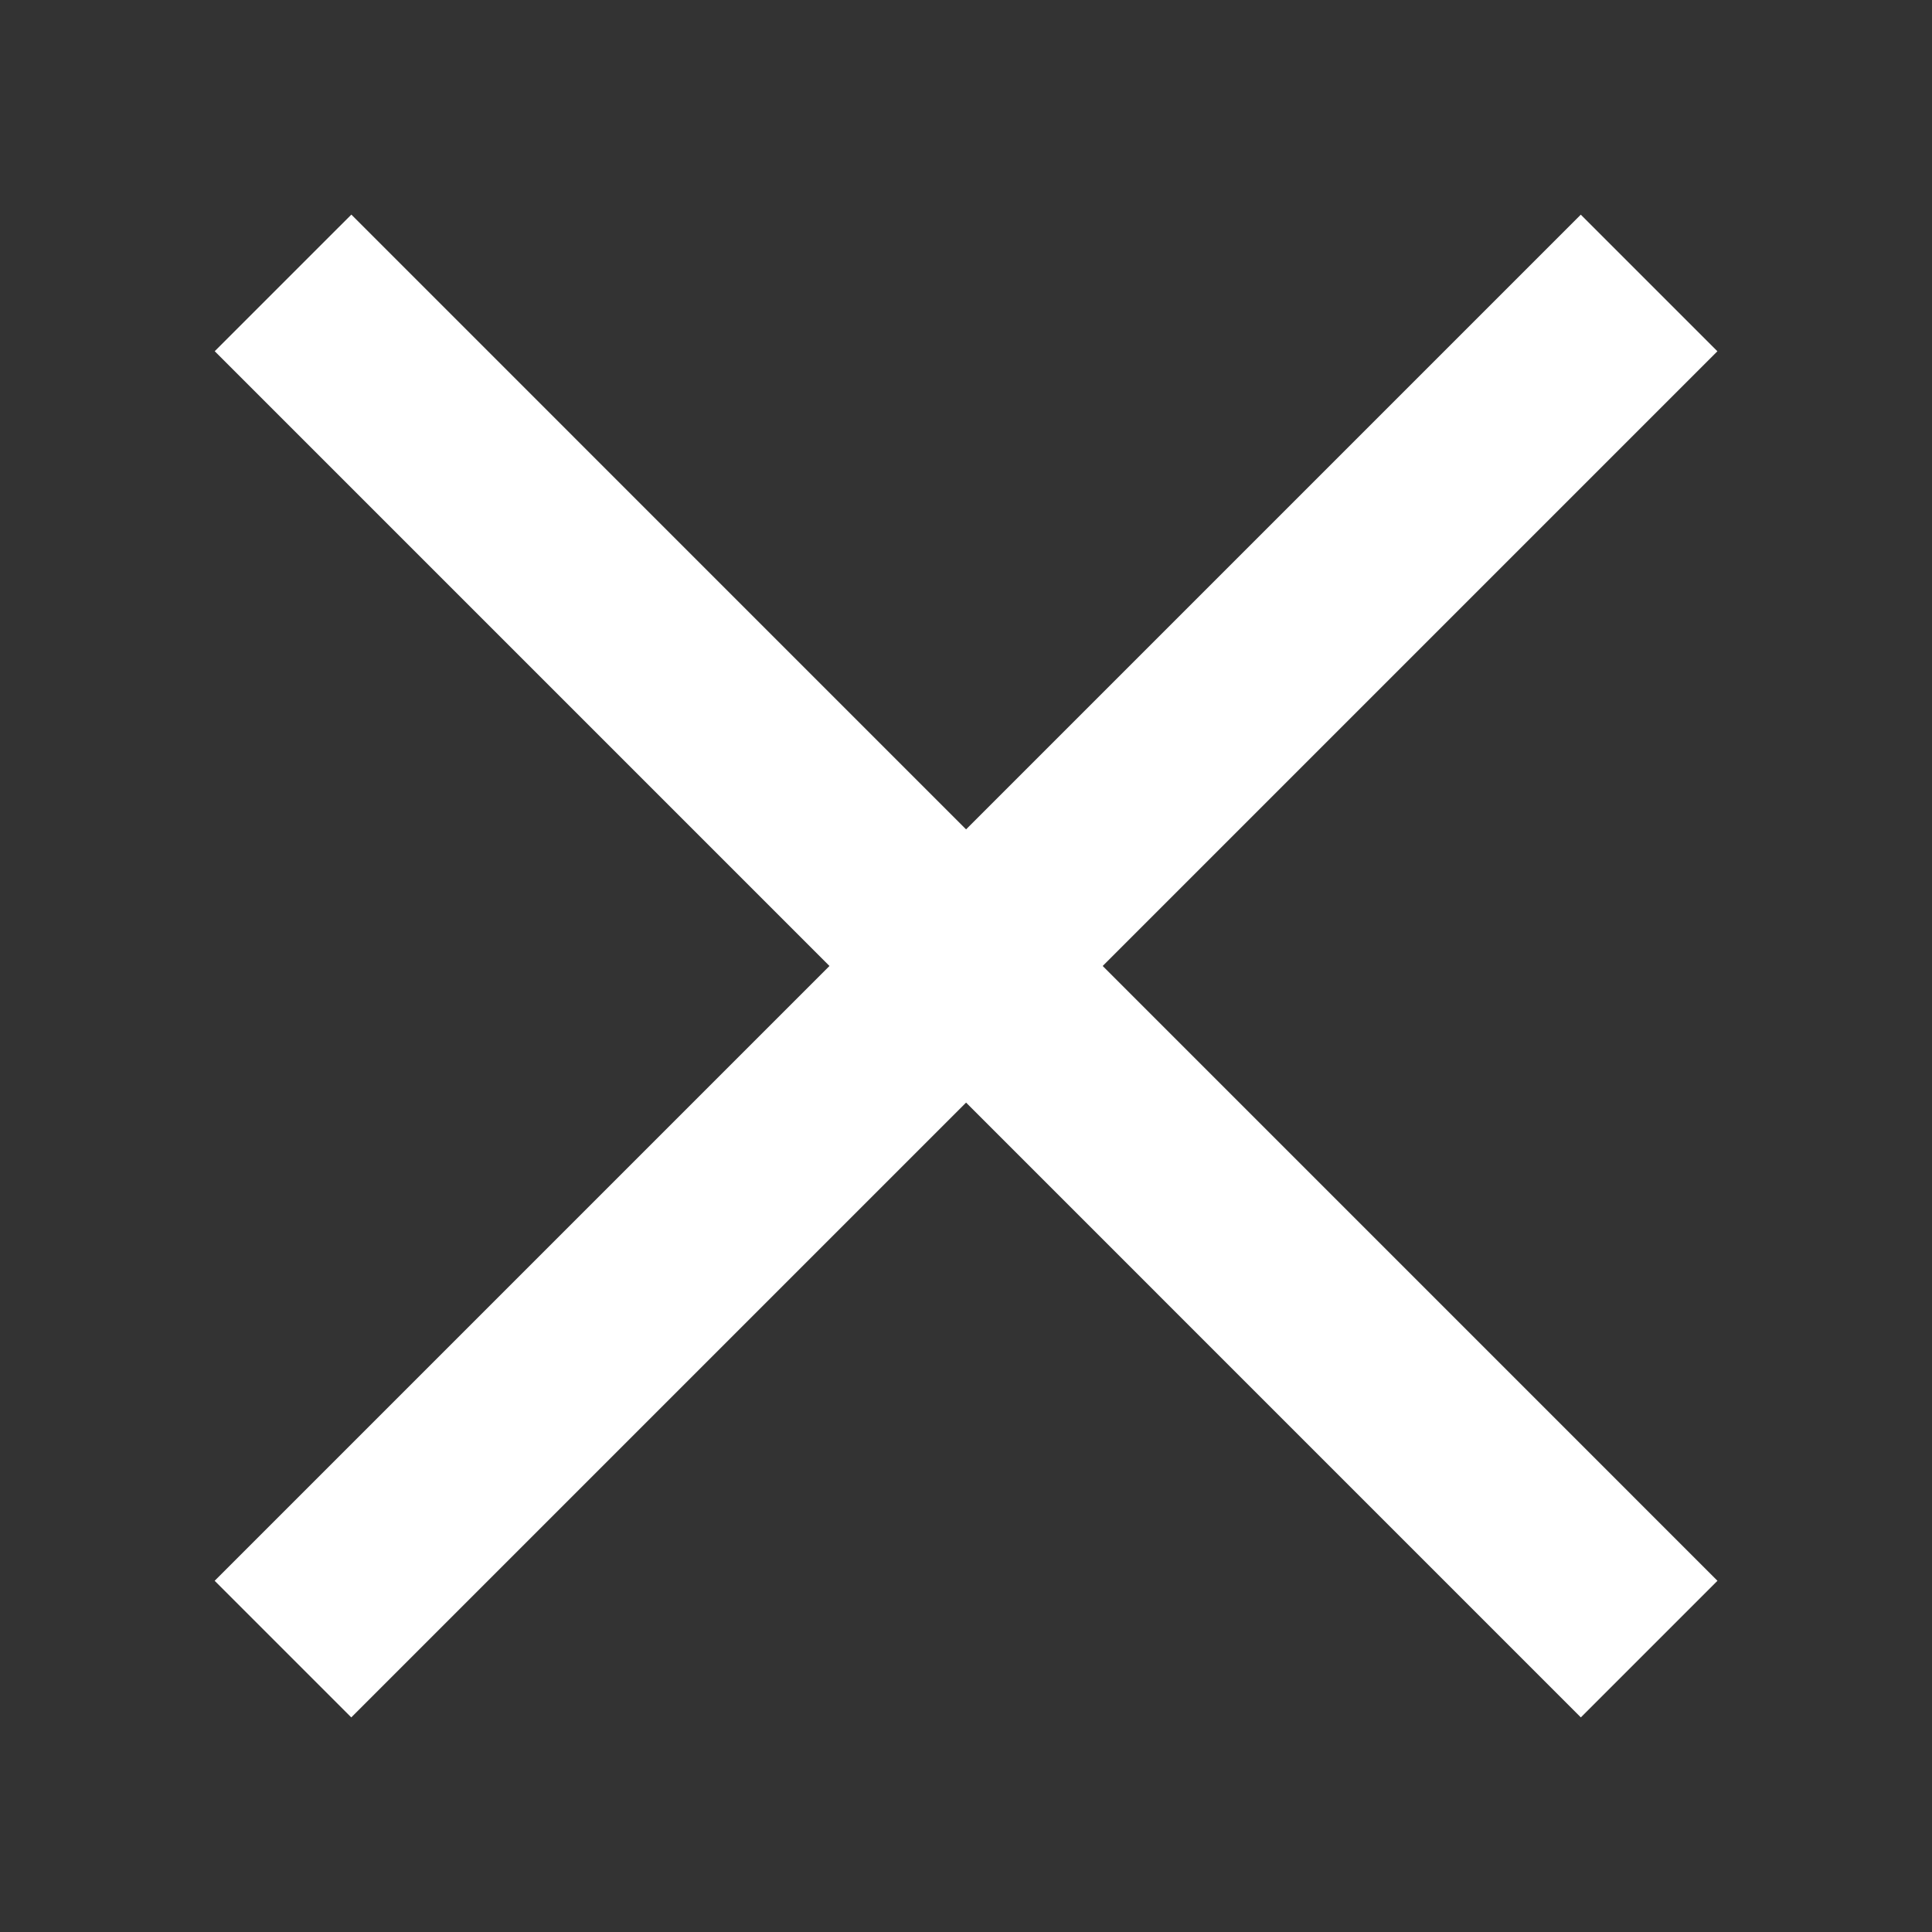 <svg width="30" height="30" viewBox="0 0 30 30" fill="none" xmlns="http://www.w3.org/2000/svg">
<rect x="0" y="0" width="30" height="30" fill="#333333" stroke="none"/>
<line x1="4.395" y1="4.393" x2="25.608" y2="25.607" stroke="white" stroke-width="3"/>
<line x1="25.607" y1="4.394" x2="4.394" y2="25.607" stroke="white" stroke-width="3"/>
</svg>
